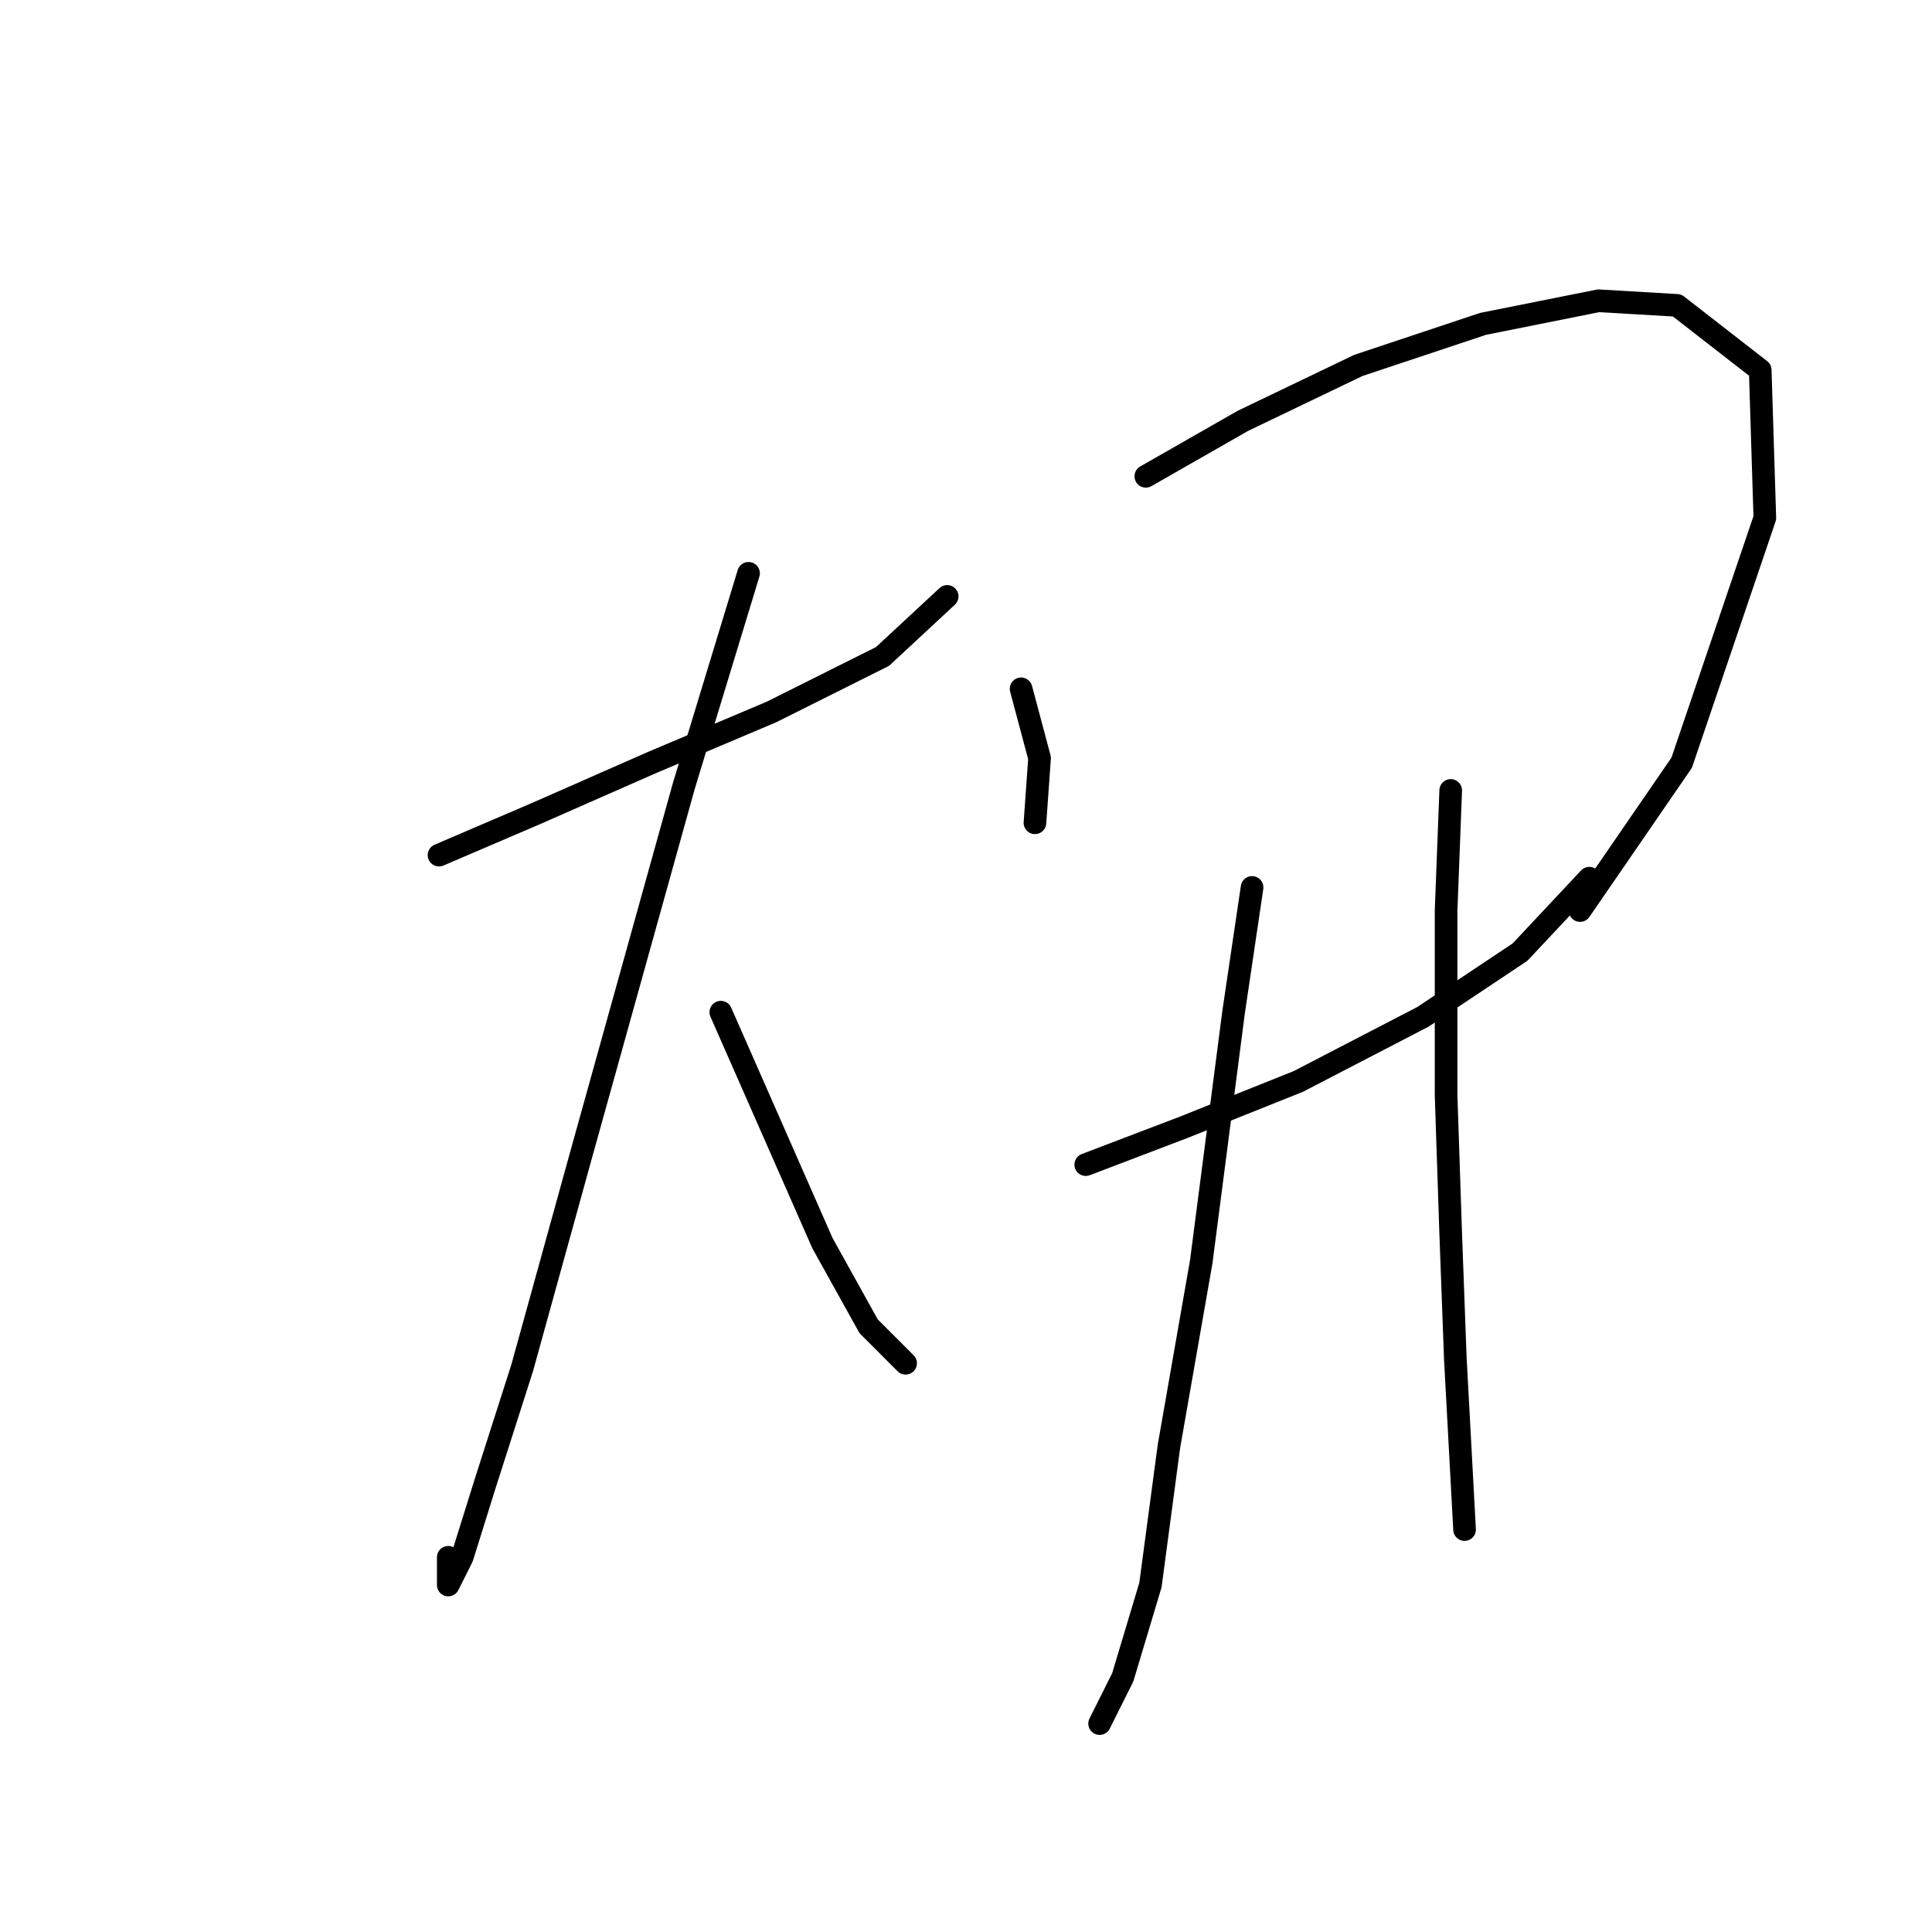 <?xml version="1.0" standalone="no"?>
    <svg width="256" height="256" xmlns="http://www.w3.org/2000/svg" version="1.1">
    <polyline stroke="black" stroke-width="3" stroke-linecap="round" fill="transparent" stroke-linejoin="round" points="58.174 113.307 71.028 107.798 86.331 101.064 102.246 94.331 116.937 86.986 125.506 79.028 125.506 79.028 " />
        <polyline stroke="black" stroke-width="3" stroke-linecap="round" fill="transparent" stroke-linejoin="round" points="99.186 75.968 90.616 104.125 77.149 152.482 69.192 181.251 64.295 196.554 61.235 206.348 59.398 210.021 59.398 206.348 59.398 206.348 " />
        <polyline stroke="black" stroke-width="3" stroke-linecap="round" fill="transparent" stroke-linejoin="round" points="95.513 134.119 102.246 149.421 108.979 164.724 115.1 175.742 119.997 180.639 119.997 180.639 " />
        <polyline stroke="black" stroke-width="3" stroke-linecap="round" fill="transparent" stroke-linejoin="round" points="135.3 91.271 137.749 100.452 137.137 109.022 137.137 109.022 " />
        <polyline stroke="black" stroke-width="3" stroke-linecap="round" fill="transparent" stroke-linejoin="round" points="151.827 63.113 164.682 55.768 179.984 48.423 196.512 42.914 211.814 39.853 222.22 40.465 233.238 49.035 233.85 68.622 222.832 101.064 209.366 120.652 209.366 120.652 " />
        <polyline stroke="black" stroke-width="3" stroke-linecap="round" fill="transparent" stroke-linejoin="round" points="143.87 154.318 156.724 149.421 172.027 143.3 188.554 134.731 201.408 126.161 210.59 116.367 210.59 116.367 " />
        <polyline stroke="black" stroke-width="3" stroke-linecap="round" fill="transparent" stroke-linejoin="round" points="165.906 117.591 163.457 134.119 159.173 167.173 154.888 191.657 152.439 210.021 148.767 222.263 145.706 228.384 145.706 228.384 " />
        <polyline stroke="black" stroke-width="3" stroke-linecap="round" fill="transparent" stroke-linejoin="round" points="192.227 104.737 191.615 120.652 191.615 145.137 192.227 163.5 192.839 180.027 194.063 202.675 194.063 202.675 " />
        </svg>